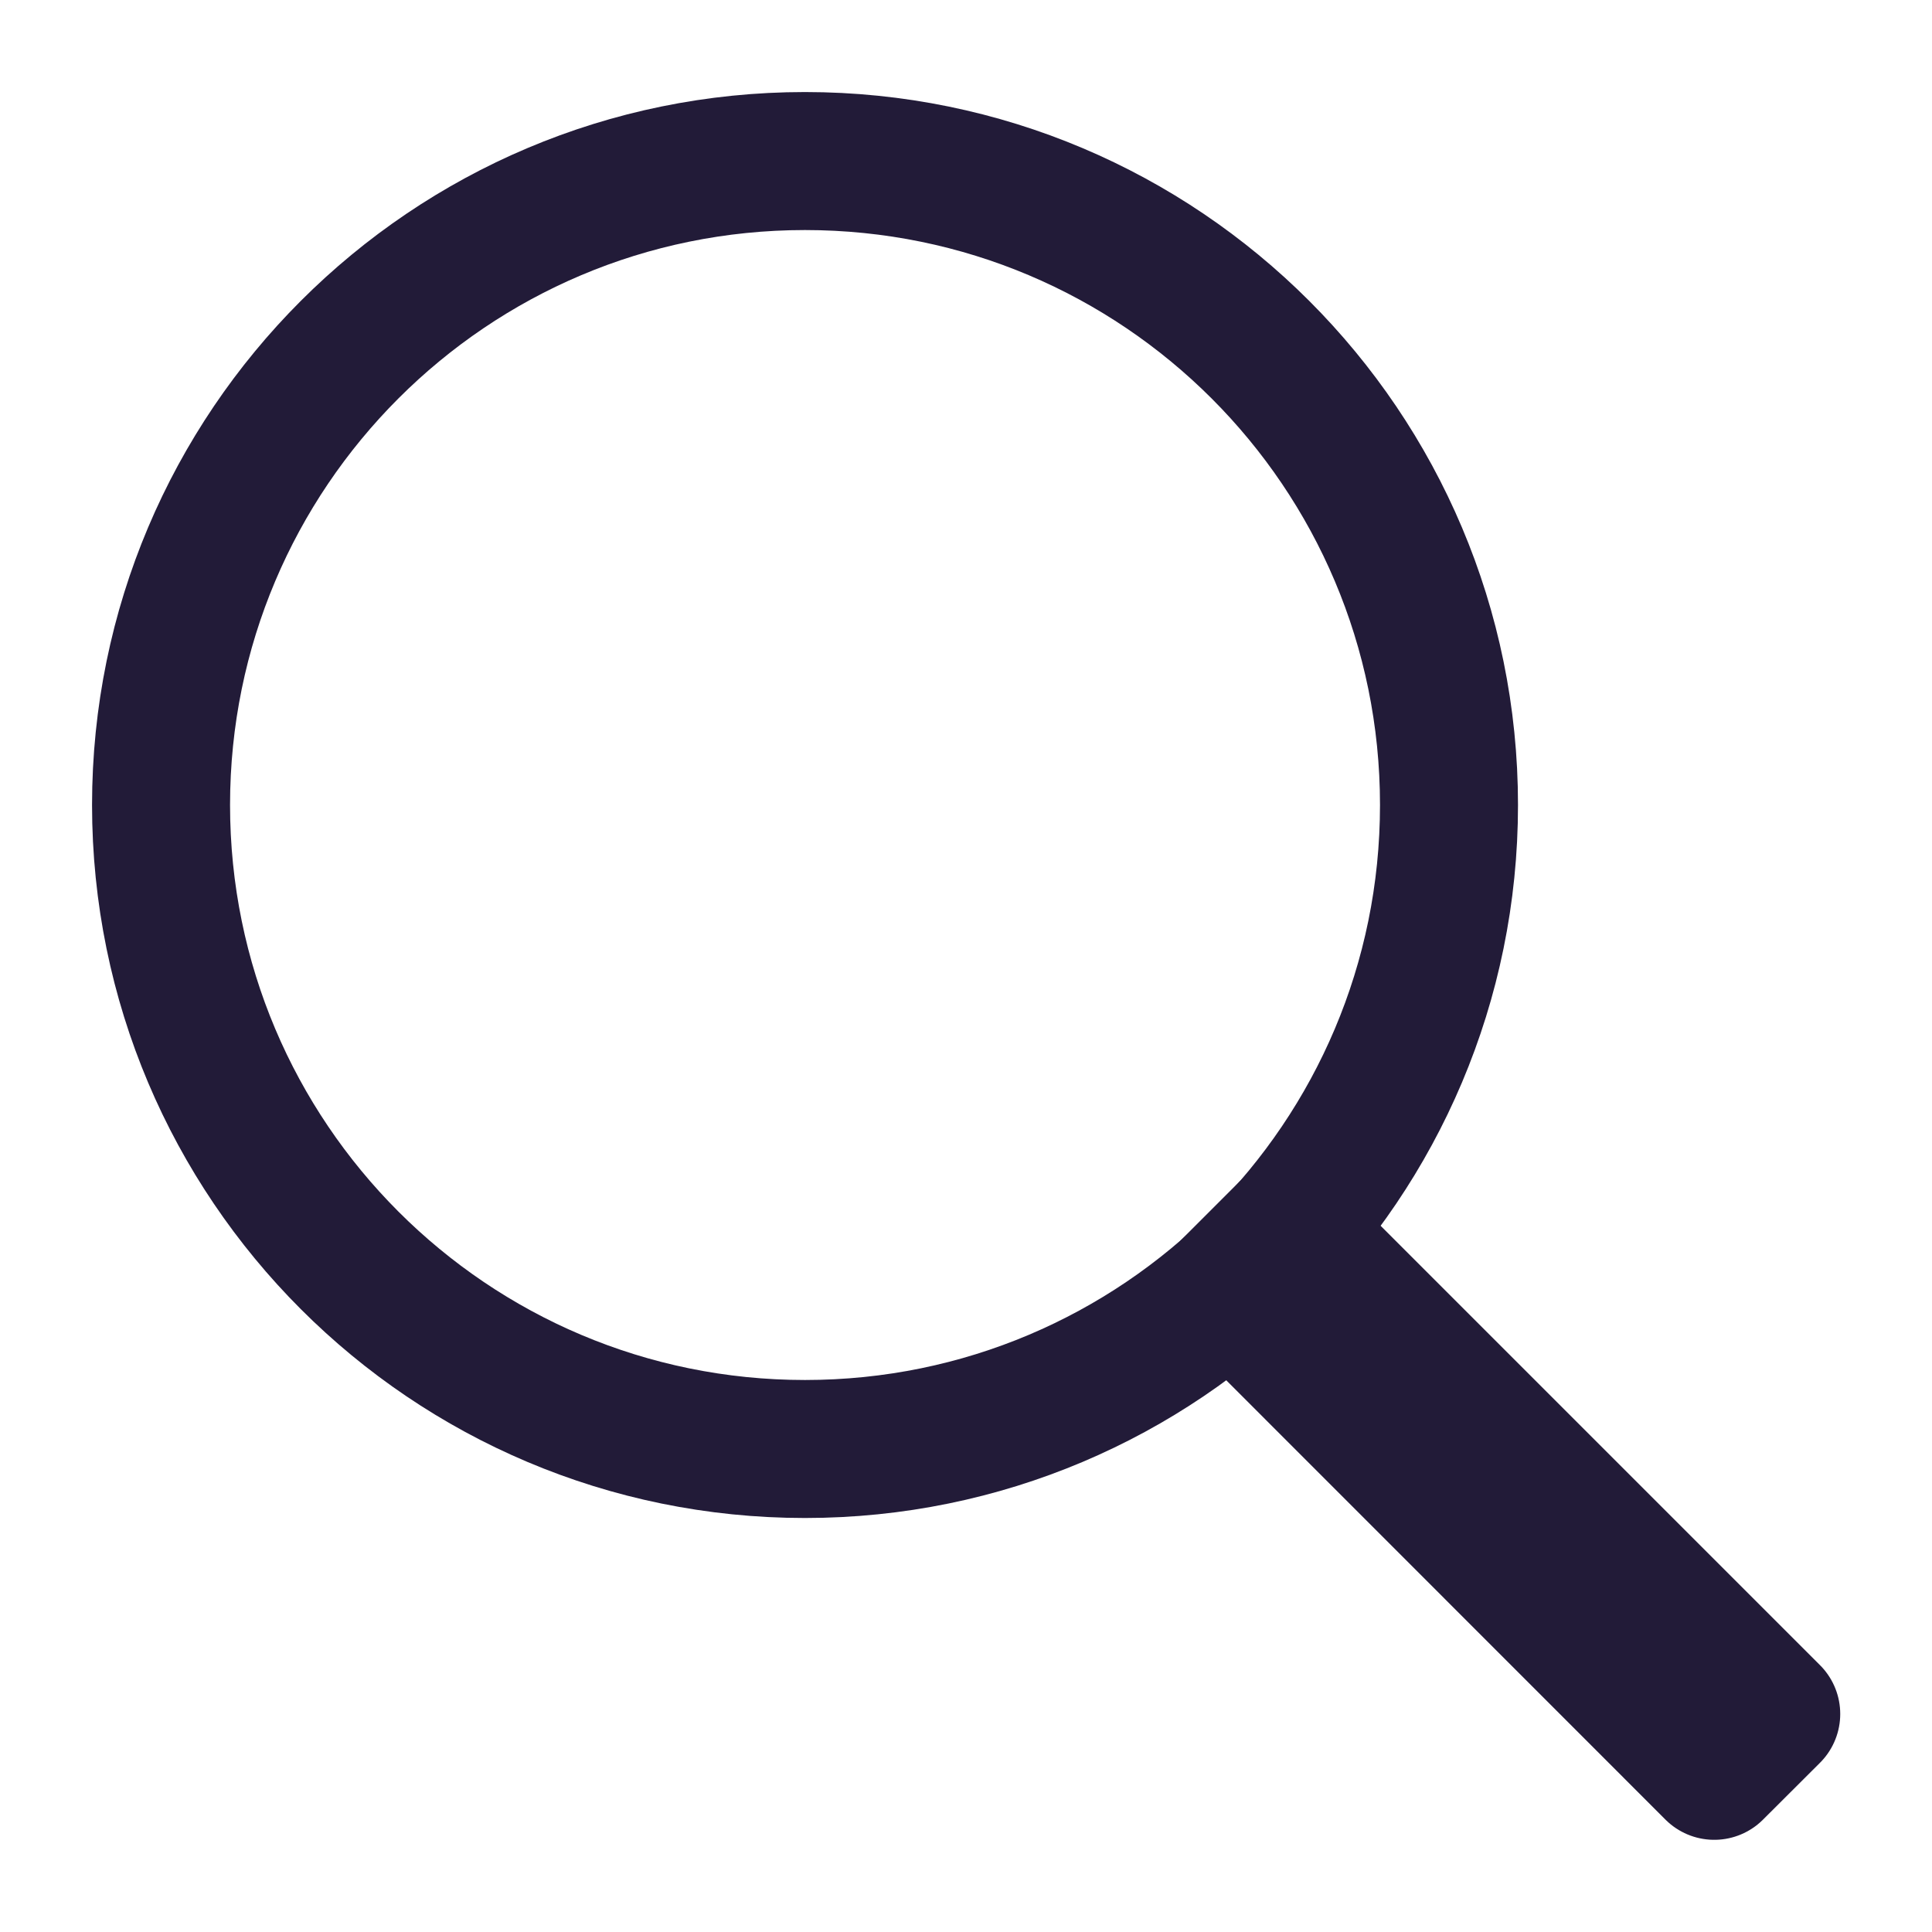 <svg width="14" height="14" viewBox="0 0 14 14" fill="none" xmlns="http://www.w3.org/2000/svg">
<path d="M9.333 8.918L8.921 9.33L12.422 12.832L12.835 12.42L9.333 8.918Z" stroke="#221B38" stroke-linecap="round" stroke-linejoin="round"/>
<path d="M5.833 10.5C8.411 10.5 10.5 8.411 10.5 5.833C10.5 3.256 8.411 1.167 5.833 1.167C3.256 1.167 1.167 3.256 1.167 5.833C1.167 8.411 3.256 10.5 5.833 10.5Z" stroke="#221B38" stroke-linecap="round" stroke-linejoin="round"/>
</svg>
